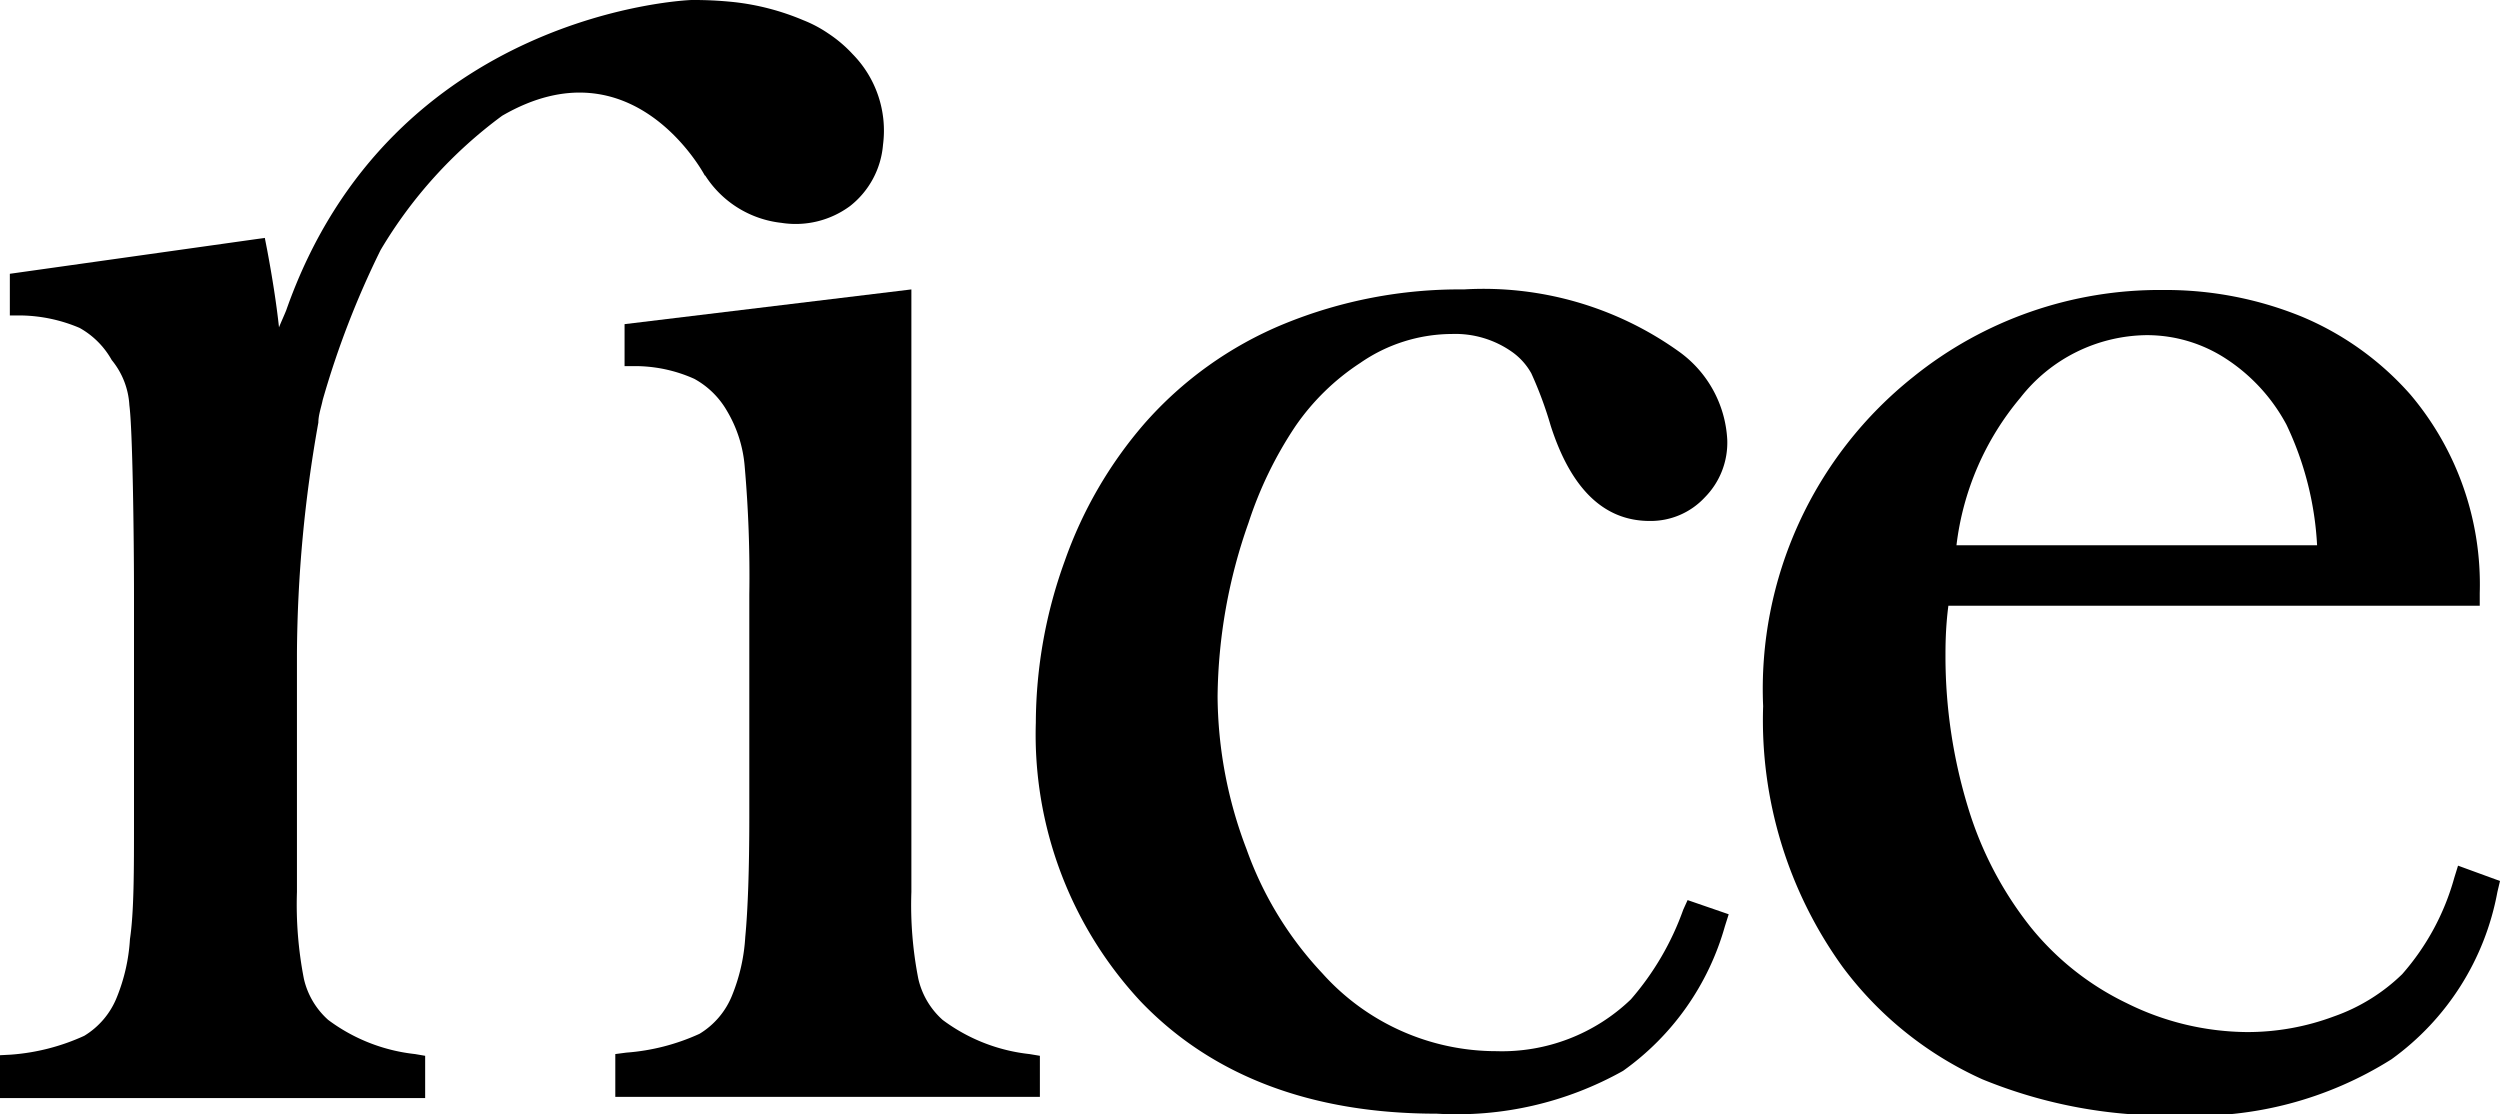 <svg id="Layer_1" data-name="Layer 1" xmlns="http://www.w3.org/2000/svg" viewBox="0 0 86.38 38.5"><path d="M32.57,35.24a2.71,2.71,0,0,1-.84-1.42,13.19,13.19,0,0,1-.24-3l0-2.36V10L21.58,11.2v1.45l.41,0a5,5,0,0,1,2,.44,2.92,2.92,0,0,1,1.13,1.11,4.44,4.44,0,0,1,.61,1.91,43.28,43.28,0,0,1,.16,4.44v7.69c0,1.8-.05,3.2-.14,4.14a6.32,6.32,0,0,1-.45,2,2.74,2.74,0,0,1-1.13,1.34,7.38,7.38,0,0,1-2.53.65l-.38.05v1.48H35.93V36.48l-.36-.06a6.11,6.11,0,0,1-3-1.18"/><path d="M58.16,31.43a9.66,9.66,0,0,1-1.81,3.1,6.43,6.43,0,0,1-4.66,1.79,8.07,8.07,0,0,1-6-2.69,12.23,12.23,0,0,1-2.62-4.29,15,15,0,0,1-1-5.28,18.48,18.48,0,0,1,1.07-6,13.51,13.51,0,0,1,1.61-3.32A8.07,8.07,0,0,1,47,12.54a5.59,5.59,0,0,1,3.16-1,3.4,3.4,0,0,1,2.1.63,2.24,2.24,0,0,1,.65.73,13.28,13.28,0,0,1,.67,1.81C54.29,16.92,55.44,18,57,18a2.55,2.55,0,0,0,1.9-.81,2.69,2.69,0,0,0,.78-2A4,4,0,0,0,58,12.14,11.6,11.6,0,0,0,50.58,10a16,16,0,0,0-6.21,1.19,13,13,0,0,0-4.84,3.46,14.66,14.66,0,0,0-2.74,4.73,16.52,16.52,0,0,0-1,5.59,13.53,13.53,0,0,0,3.62,9.63c2.47,2.58,5.91,3.88,10.23,3.88A11.74,11.74,0,0,0,56.08,37a9.18,9.18,0,0,0,3.52-5l.13-.41-1.42-.49Z"/><path d="M69.81,13.74a5.61,5.61,0,0,1,4.36-2.16,5,5,0,0,1,2.75.82A6.21,6.21,0,0,1,79,14.67a11,11,0,0,1,1.06,4.17H67.6a9.7,9.7,0,0,1,2.21-5.1M84.93,29.91l-.13.42A8.45,8.45,0,0,1,83,33.66a6.43,6.43,0,0,1-2.36,1.46,8.53,8.53,0,0,1-3,.54,9.46,9.46,0,0,1-4.16-1,9.62,9.62,0,0,1-3.32-2.63A12.44,12.44,0,0,1,68,27.9a17.88,17.88,0,0,1-.78-5.19c0-.38,0-1,.1-1.78H85.68v-.44a10.15,10.15,0,0,0-2.39-6.85,10.29,10.29,0,0,0-3.76-2.7,12.44,12.44,0,0,0-4.8-.92,13.56,13.56,0,0,0-8.62,3A13.78,13.78,0,0,0,60.92,24.4a14.57,14.57,0,0,0,2.74,9,12.33,12.33,0,0,0,4.83,3.89,16.78,16.78,0,0,0,6.78,1.25,12.69,12.69,0,0,0,7.36-1.94,9.17,9.17,0,0,0,3.66-5.78l.09-.38Z"/><path d="M24.37,6.07A3.59,3.59,0,0,0,27,7.7a3.16,3.16,0,0,0,2.37-.58A3,3,0,0,0,30.51,5a3.77,3.77,0,0,0-1.05-3.13,4.56,4.56,0,0,0-.85-.72A4.33,4.33,0,0,0,27.76.7,8.55,8.55,0,0,0,25.34.07,13.38,13.38,0,0,0,23.89,0s-10.36.35-14,10.72c-.08.2-.17.39-.25.59-.09-.83-.23-1.72-.41-2.68l-.08-.41L.34,9.46V10.9l.41,0a5.37,5.37,0,0,1,2,.43,2.88,2.88,0,0,1,1.11,1.11A2.69,2.69,0,0,1,4.47,14c.11.82.16,4.43.16,6.63v7.68c0,1.8,0,3.2-.14,4.14a6.32,6.32,0,0,1-.45,2,2.74,2.74,0,0,1-1.13,1.34,7.38,7.38,0,0,1-2.53.65L0,36.46v1.48H14.69V36.48l-.35-.06a6.11,6.11,0,0,1-3-1.18,2.71,2.71,0,0,1-.84-1.42,13.39,13.39,0,0,1-.24-3l0-2.37V22.6a46.57,46.57,0,0,1,.74-8c0-.26.1-.53.15-.78a30.72,30.72,0,0,1,2-5.18A15.7,15.7,0,0,1,17.35,4c4.53-2.63,7,2.06,7,2.06"/></svg>